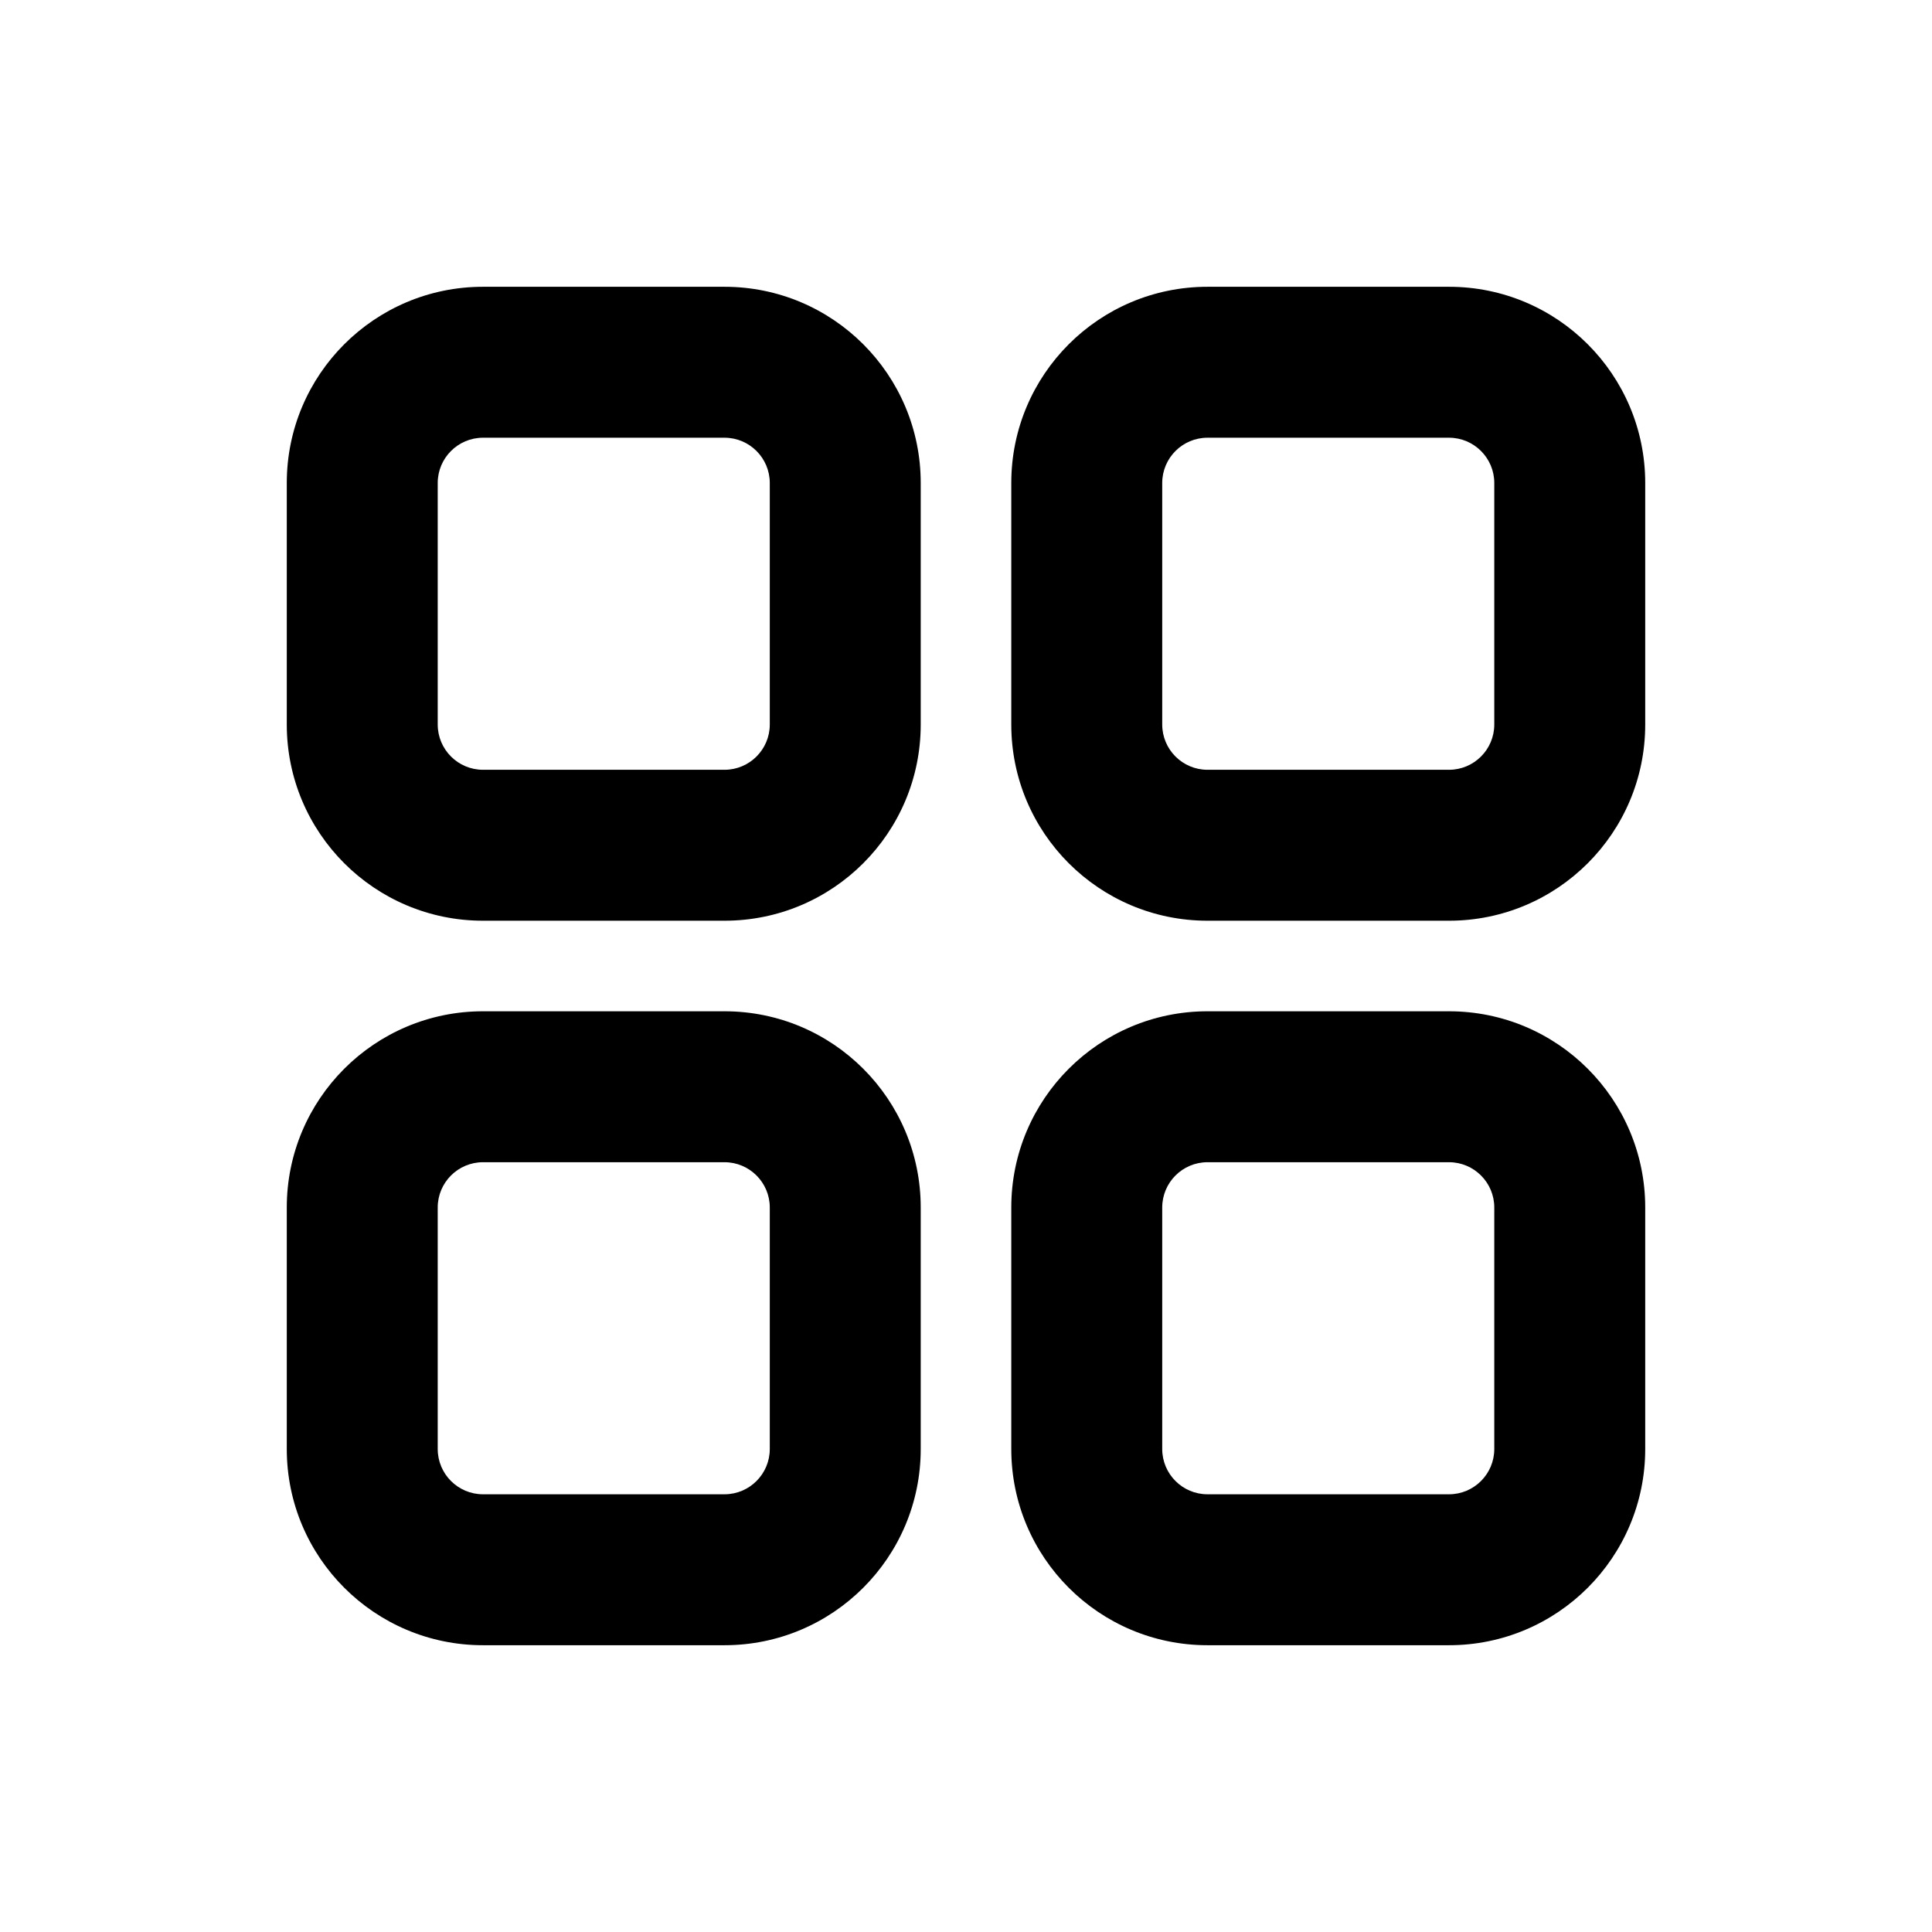<svg width="32" height="32" viewBox="0 0 32 32" fill="none" xmlns="http://www.w3.org/2000/svg">
<path fill-rule="evenodd" clip-rule="evenodd" d="M8 4.75C6.205 4.75 4.75 6.205 4.75 8V12C4.75 13.795 6.205 15.25 8 15.25H12C13.795 15.25 15.25 13.795 15.25 12V8C15.25 6.205 13.795 4.75 12 4.75H8ZM7.25 8C7.25 7.586 7.586 7.25 8 7.25H12C12.414 7.25 12.75 7.586 12.75 8V12C12.75 12.414 12.414 12.75 12 12.75H8C7.586 12.75 7.25 12.414 7.25 12V8ZM8 16.75C6.205 16.75 4.75 18.205 4.75 20V24C4.75 25.795 6.205 27.25 8 27.25H12C13.795 27.25 15.25 25.795 15.25 24V20C15.25 18.205 13.795 16.75 12 16.75H8ZM7.25 20C7.25 19.586 7.586 19.25 8 19.25H12C12.414 19.25 12.75 19.586 12.75 20V24C12.75 24.414 12.414 24.75 12 24.75H8C7.586 24.75 7.25 24.414 7.25 24V20ZM16.75 8C16.75 6.205 18.205 4.75 20 4.75H24C25.795 4.75 27.25 6.205 27.25 8V12C27.25 13.795 25.795 15.25 24 15.25H20C18.205 15.25 16.75 13.795 16.75 12V8ZM20 7.25C19.586 7.25 19.25 7.586 19.25 8V12C19.25 12.414 19.586 12.75 20 12.75H24C24.414 12.75 24.75 12.414 24.75 12V8C24.75 7.586 24.414 7.25 24 7.25H20ZM20 16.75C18.205 16.75 16.75 18.205 16.75 20V24C16.75 25.795 18.205 27.25 20 27.25H24C25.795 27.25 27.25 25.795 27.25 24V20C27.25 18.205 25.795 16.75 24 16.75H20ZM19.25 20C19.25 19.586 19.586 19.25 20 19.25H24C24.414 19.25 24.75 19.586 24.75 20V24C24.75 24.414 24.414 24.75 24 24.75H20C19.586 24.75 19.25 24.414 19.25 24V20Z" fill="black"/>
</svg>
